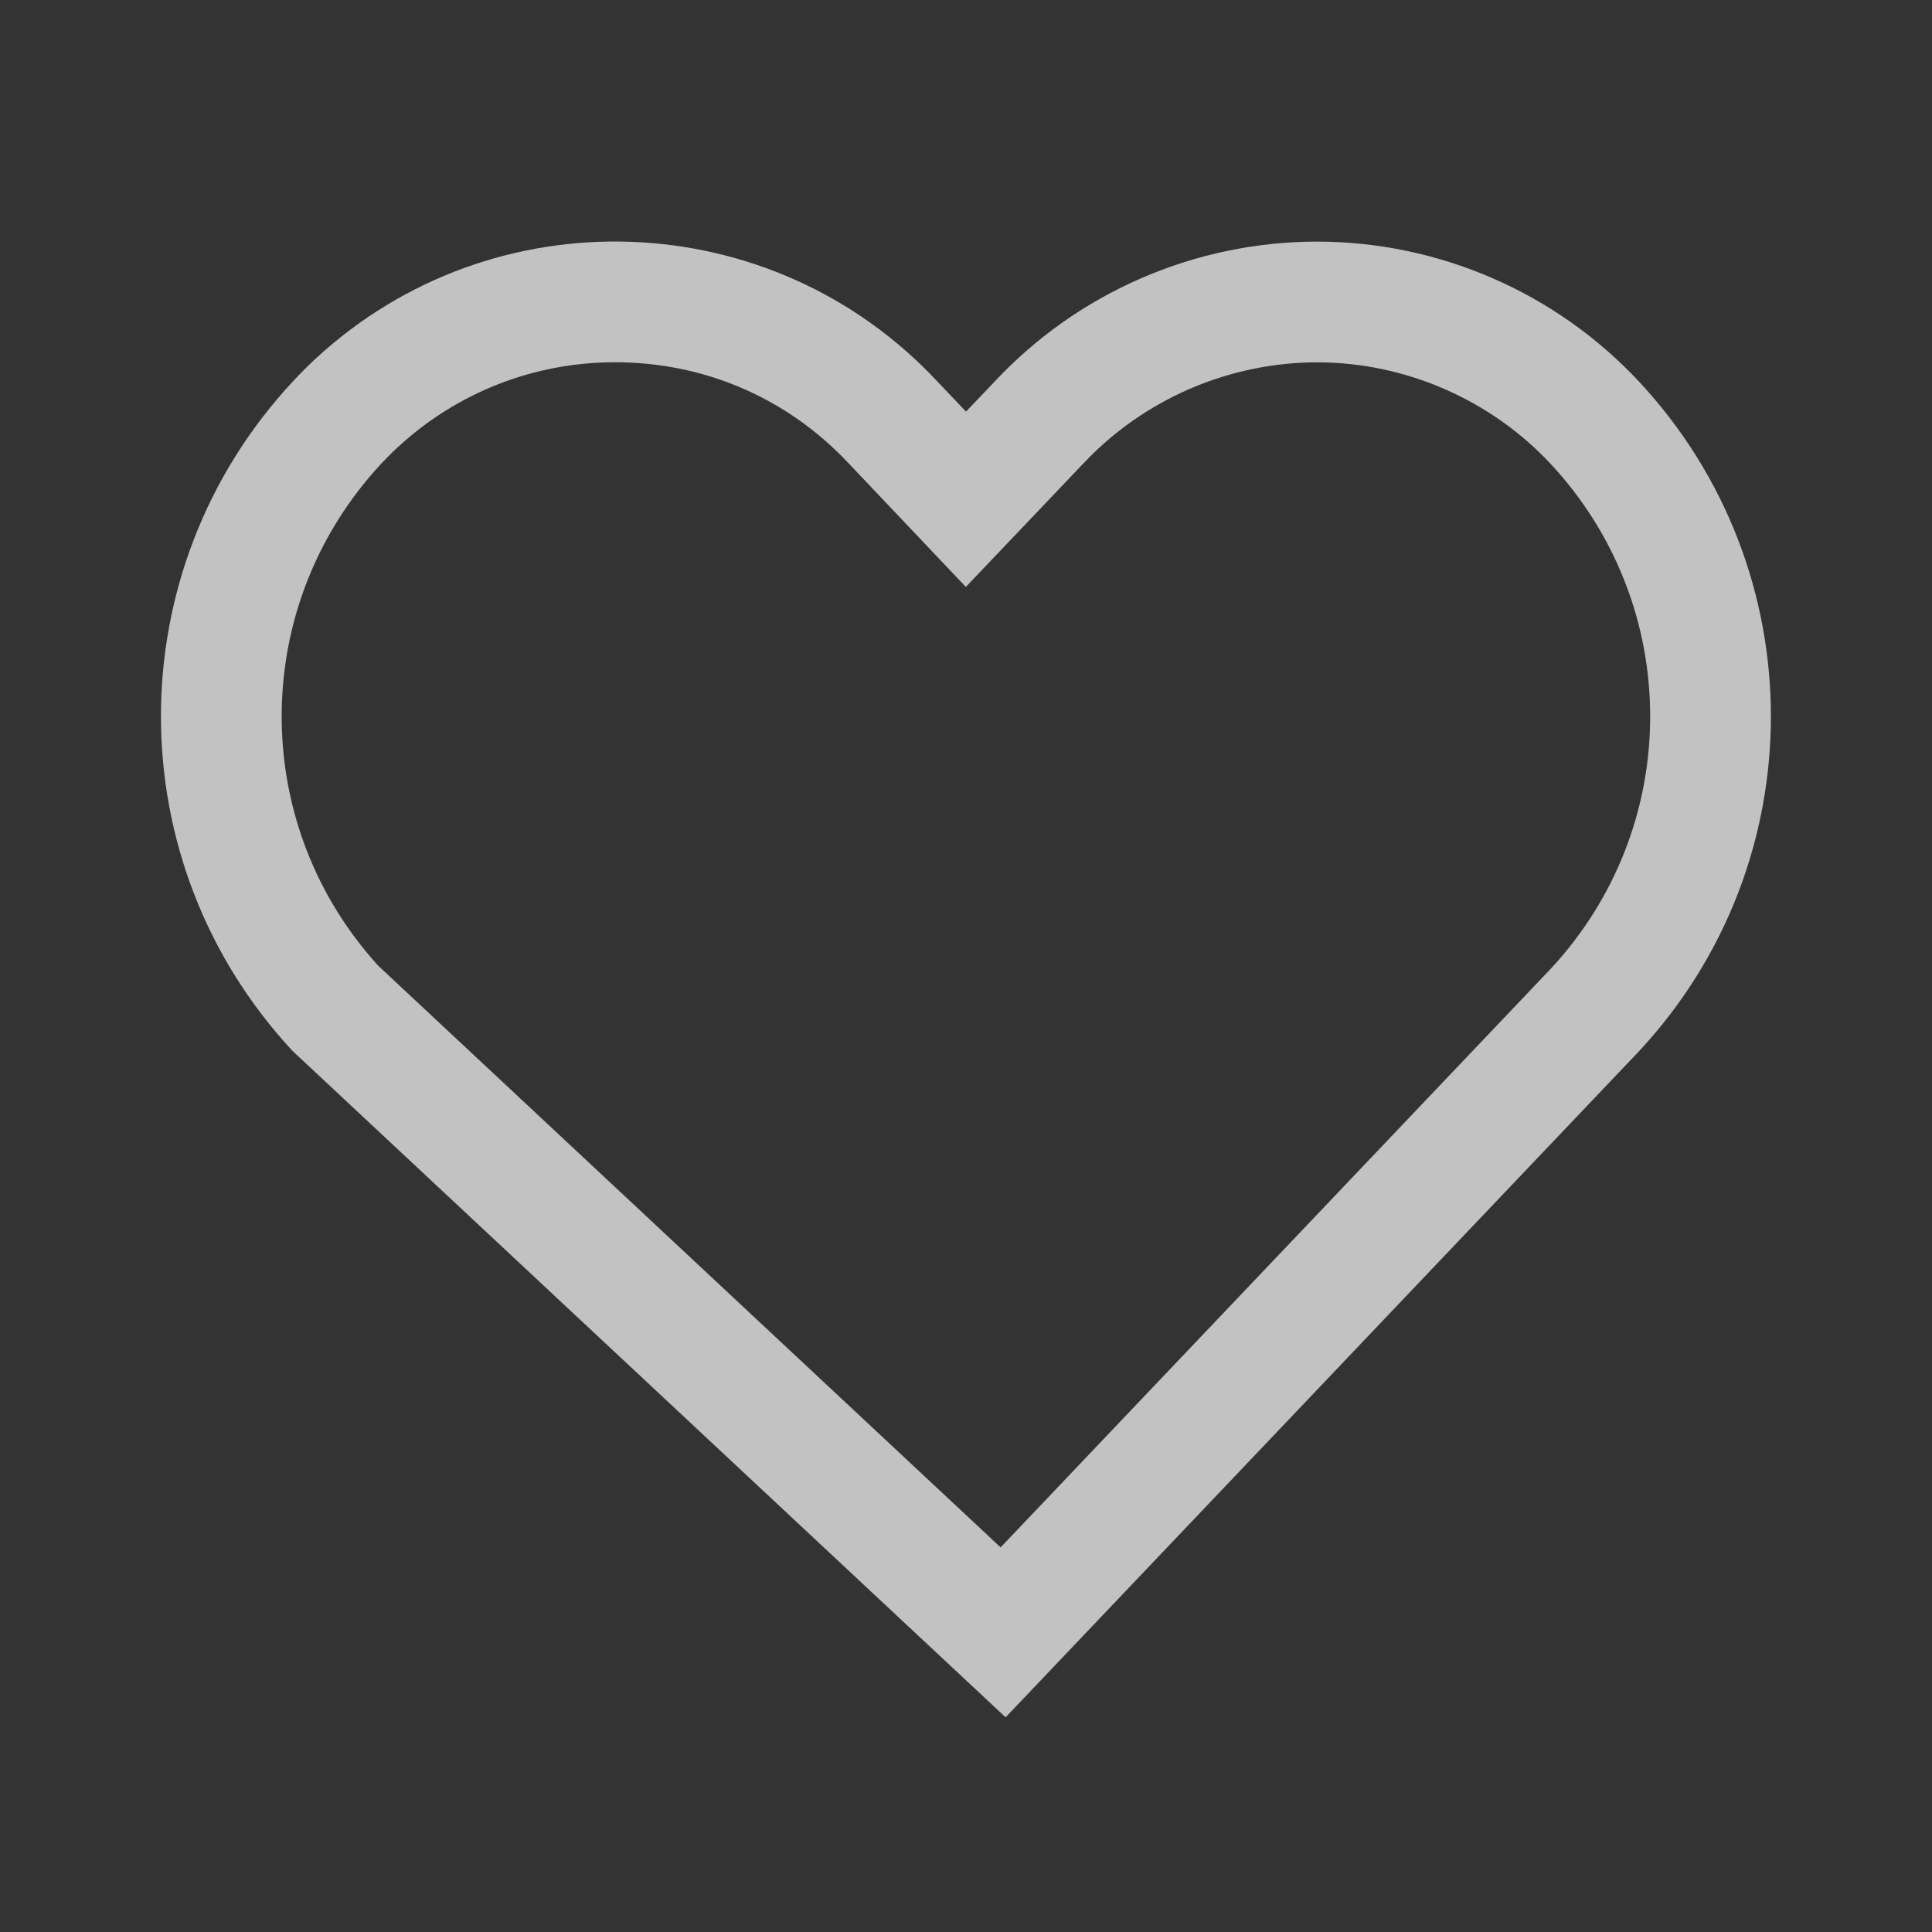<svg id="Like" xmlns="http://www.w3.org/2000/svg" width="24" height="24" viewBox="0 0 24 24">
  <rect x="0" y="0" width="24" height="24" fill="#333333" stroke="none"/>
  <rect id="Guide" width="24" height="24" fill="#fff" opacity="0"/>
  <g id="패스_3387" data-name="패스 3387" transform="translate(-226.768 -224.234)" fill="none" stroke-miterlimit="10" opacity="0.7">
    <path d="M239.26,245.567l7.871-8.277a6.1,6.1,0,0,0,0-8.313,5.476,5.476,0,0,0-8.009,0l-.354.372-.353-.372a5.481,5.481,0,0,0-7.729-.283q-.147.136-.283.283a6.1,6.1,0,0,0,0,8.314Z" stroke="none"/>
    <path d="M 239.198 243.456 C 241.28 241.267 245.831 236.48 246.037 236.263 C 246.83 235.408 247.267 234.297 247.267 233.133 C 247.267 231.967 246.828 230.854 246.034 230 C 245.286 229.197 244.226 228.736 243.131 228.735 C 242.029 228.736 240.968 229.197 240.218 230 L 240.208 230.01 L 238.766 231.525 L 237.318 229.998 C 236.558 229.183 235.525 228.734 234.407 228.734 C 233.402 228.734 232.442 229.11 231.706 229.793 C 231.638 229.855 231.571 229.922 231.501 229.997 C 230.706 230.853 230.267 231.966 230.267 233.133 C 230.267 234.283 230.693 235.382 231.468 236.232 L 239.198 243.456 M 239.26 245.567 L 230.403 237.29 C 228.222 234.945 228.222 231.32 230.403 228.976 C 230.494 228.878 230.588 228.783 230.686 228.692 C 232.899 226.643 236.359 226.769 238.415 228.976 L 238.768 229.347 L 239.122 228.976 C 240.158 227.867 241.609 227.237 243.129 227.235 C 244.647 227.237 246.097 227.868 247.131 228.977 C 249.312 231.321 249.312 234.945 247.131 237.29 C 247.131 237.29 239.269 245.558 239.26 245.567 Z" stroke="none" fill="#fff"/>
  </g>
</svg>
